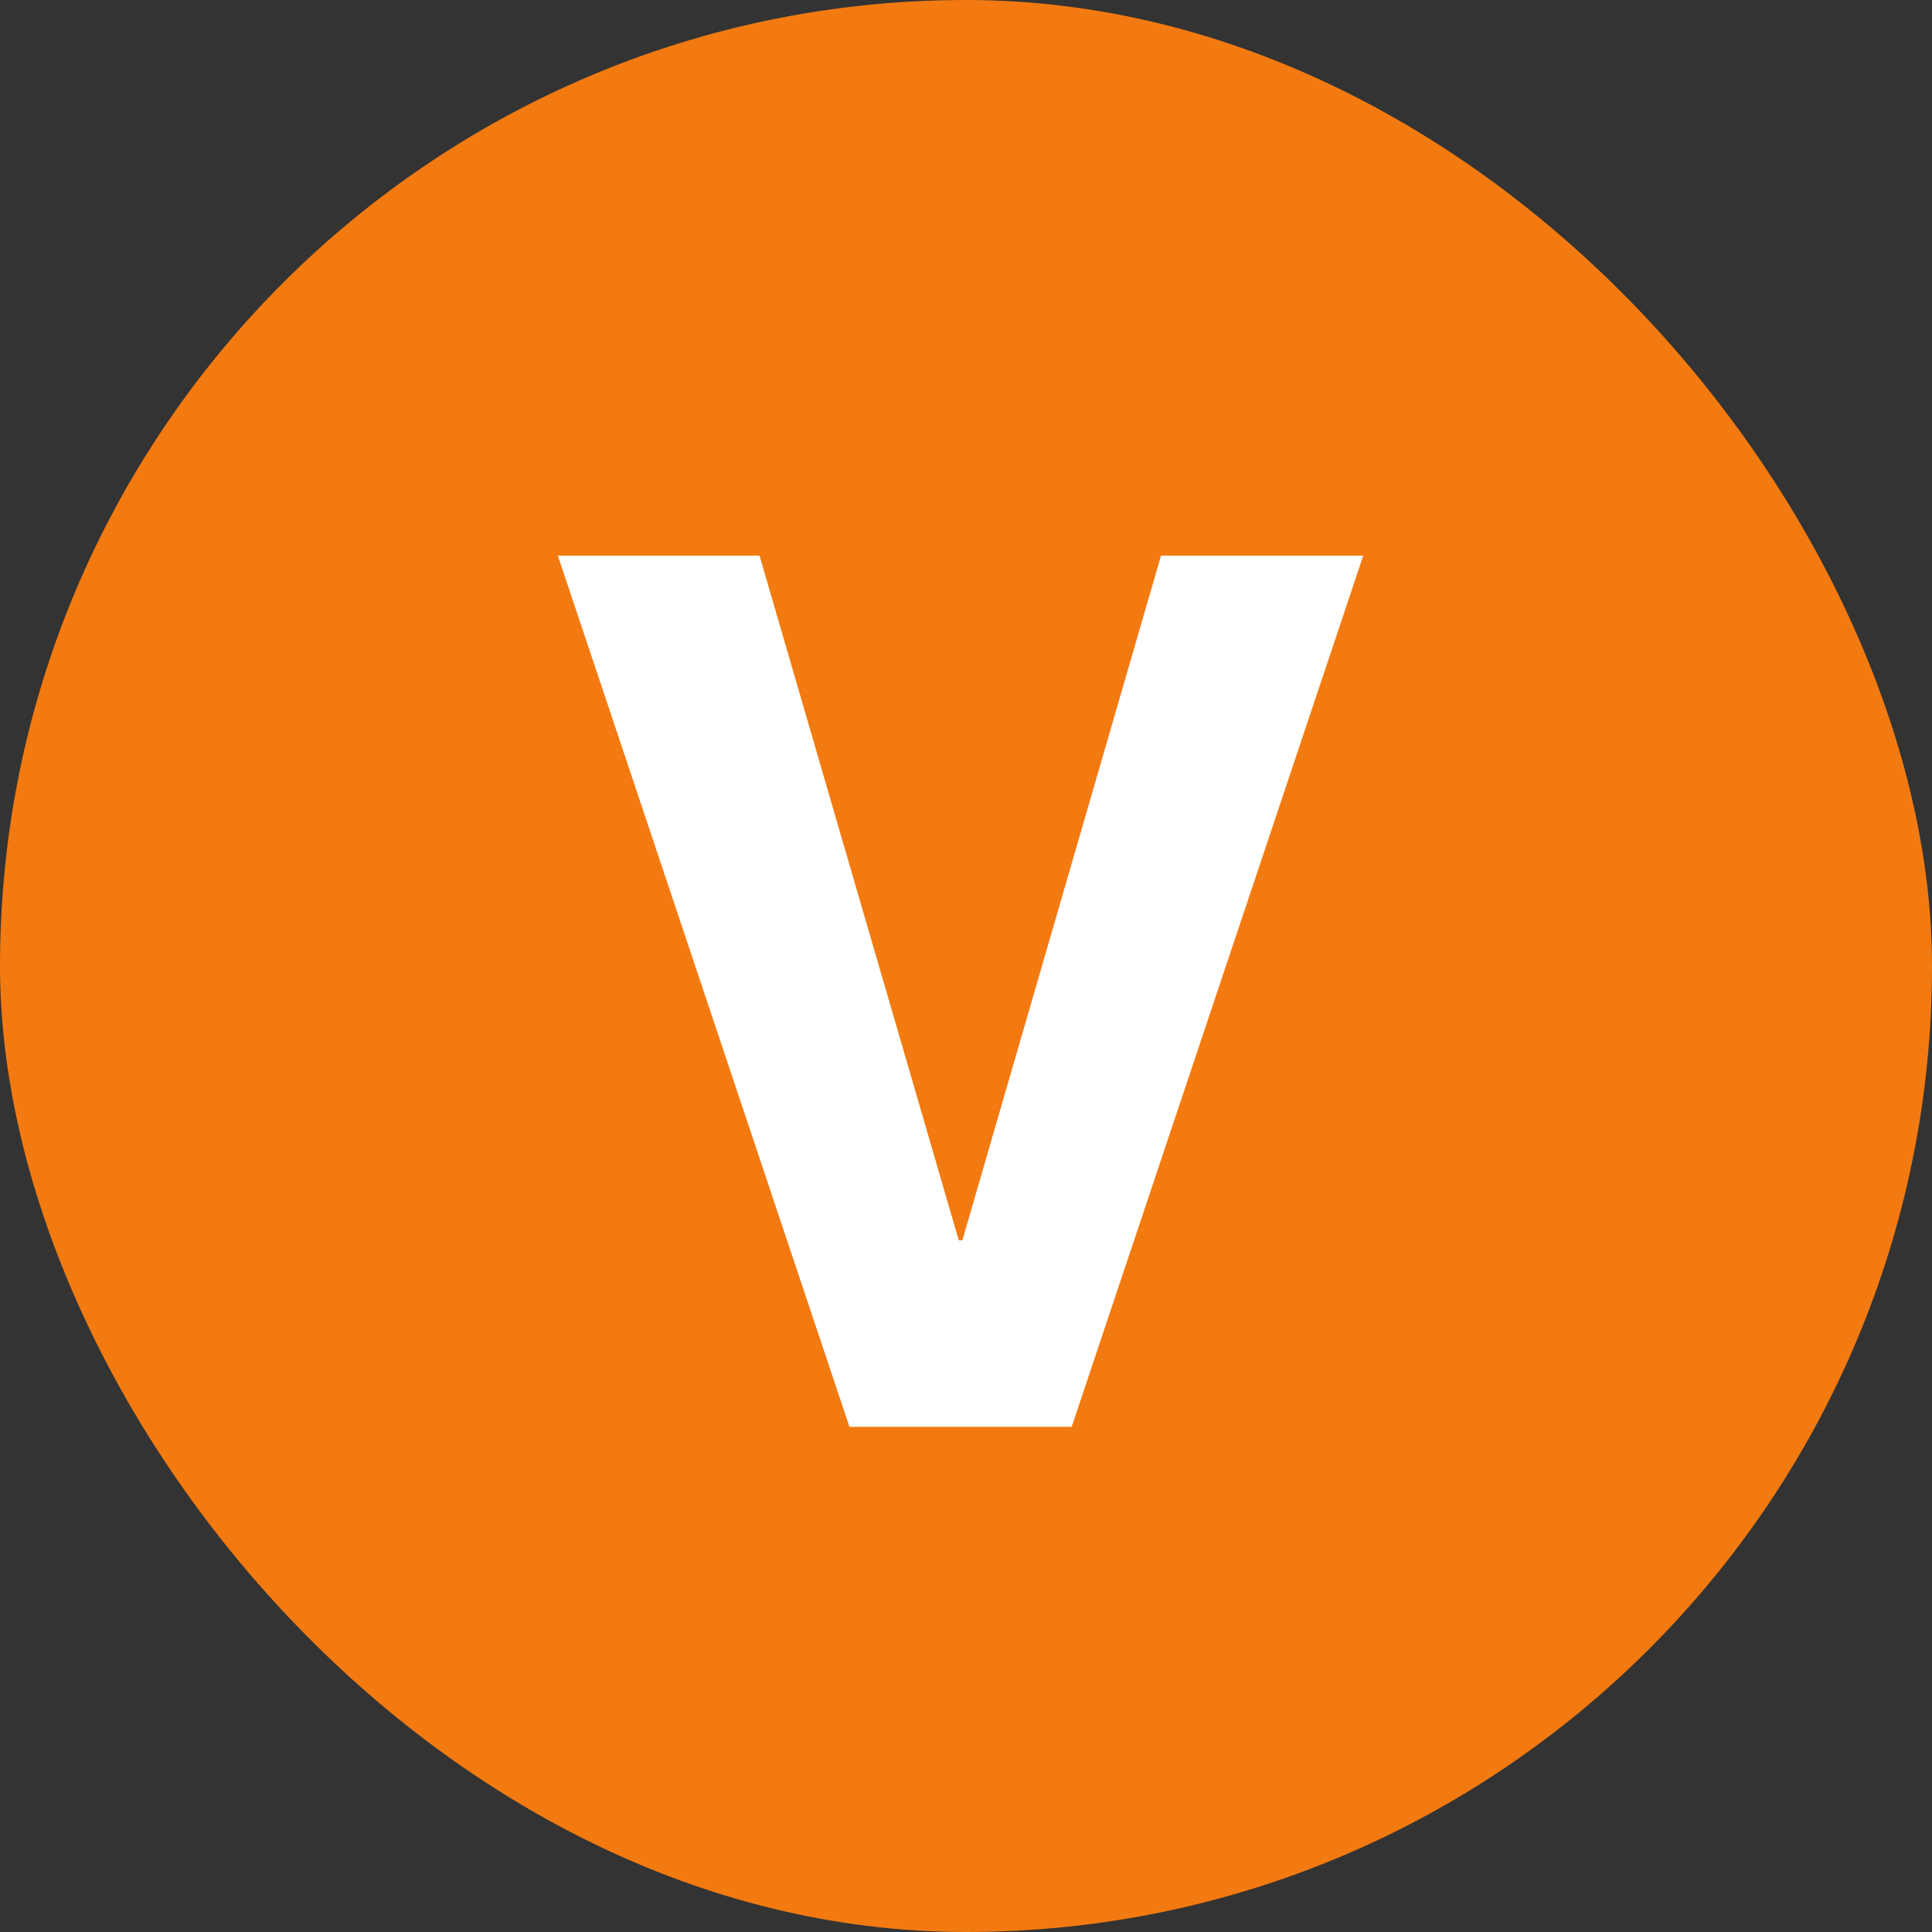 <svg width="32" height="32" viewBox="0 0 32 32" fill="none" xmlns="http://www.w3.org/2000/svg">
<rect x="0" y="0" width="32" height="32" fill="#333333" stroke="none"/>
<rect width="32" height="32" rx="16" fill="#F37A10"/>
<path d="M14.07 23.633H17.75L22.58 9.203H19.23L15.94 20.543H15.88L12.58 9.203H9.24L14.07 23.633Z" fill="white"/>
</svg>
